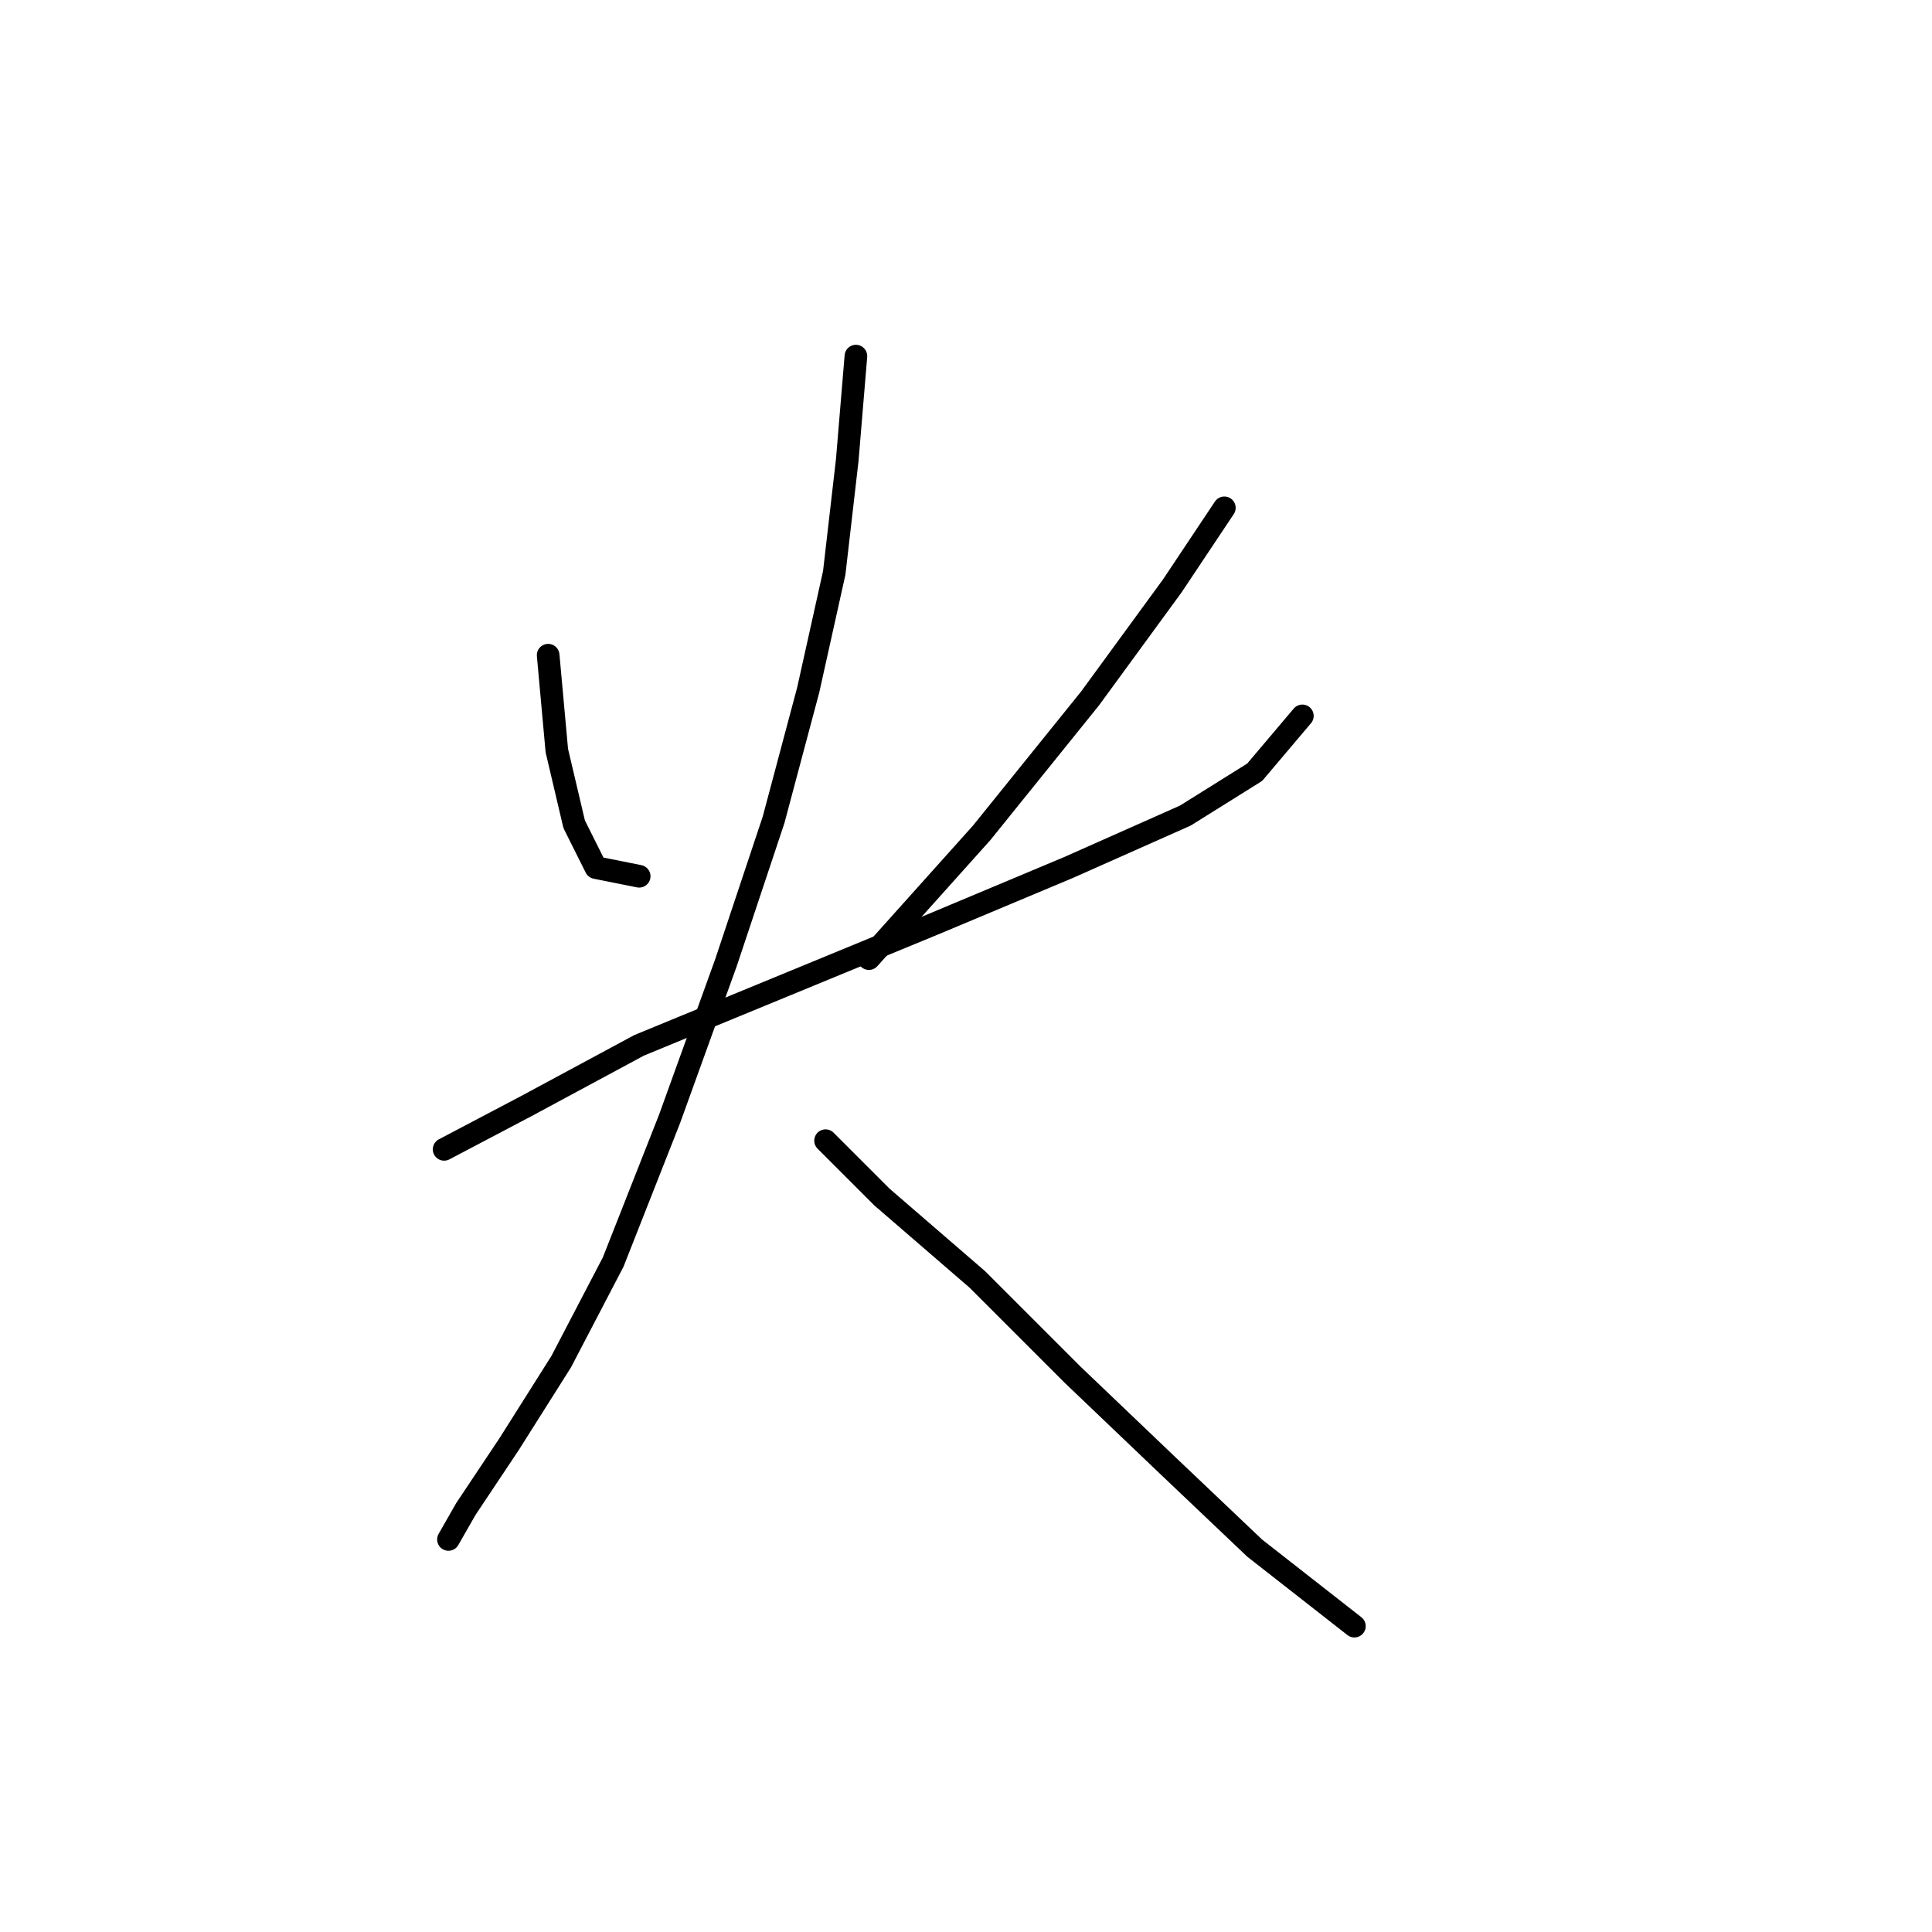 <?xml version="1.0" standalone="no"?>
    <svg width="256" height="256" xmlns="http://www.w3.org/2000/svg" version="1.1">
    <polyline stroke="black" stroke-width="3" stroke-linecap="round" fill="transparent" stroke-linejoin="round" points="72.634 86.818 73.782 99.453 76.08 109.217 78.952 114.961 84.695 116.11 84.695 116.11 " />
        <polyline stroke="black" stroke-width="3" stroke-linecap="round" fill="transparent" stroke-linejoin="round" points="162.232 67.29 155.34 77.628 144.427 92.561 130.069 110.366 115.136 127.022 115.136 127.022 " />
        <polyline stroke="black" stroke-width="3" stroke-linecap="round" fill="transparent" stroke-linejoin="round" points="58.849 152.294 69.762 146.55 84.695 138.509 104.223 130.468 123.751 122.427 141.556 114.961 157.063 108.069 166.253 102.325 172.57 94.859 172.57 94.859 " />
        <polyline stroke="black" stroke-width="3" stroke-linecap="round" fill="transparent" stroke-linejoin="round" points="113.413 47.188 112.264 60.972 110.541 75.905 107.095 91.413 102.5 108.643 96.182 127.597 88.716 148.273 81.249 167.227 74.357 180.437 67.465 191.349 61.721 199.965 59.424 203.985 59.424 203.985 " />
        <polyline stroke="black" stroke-width="3" stroke-linecap="round" fill="transparent" stroke-linejoin="round" points="109.392 151.145 116.859 158.611 129.494 169.524 142.13 182.16 154.766 194.221 166.253 205.134 179.463 215.472 179.463 215.472 " />
        </svg>